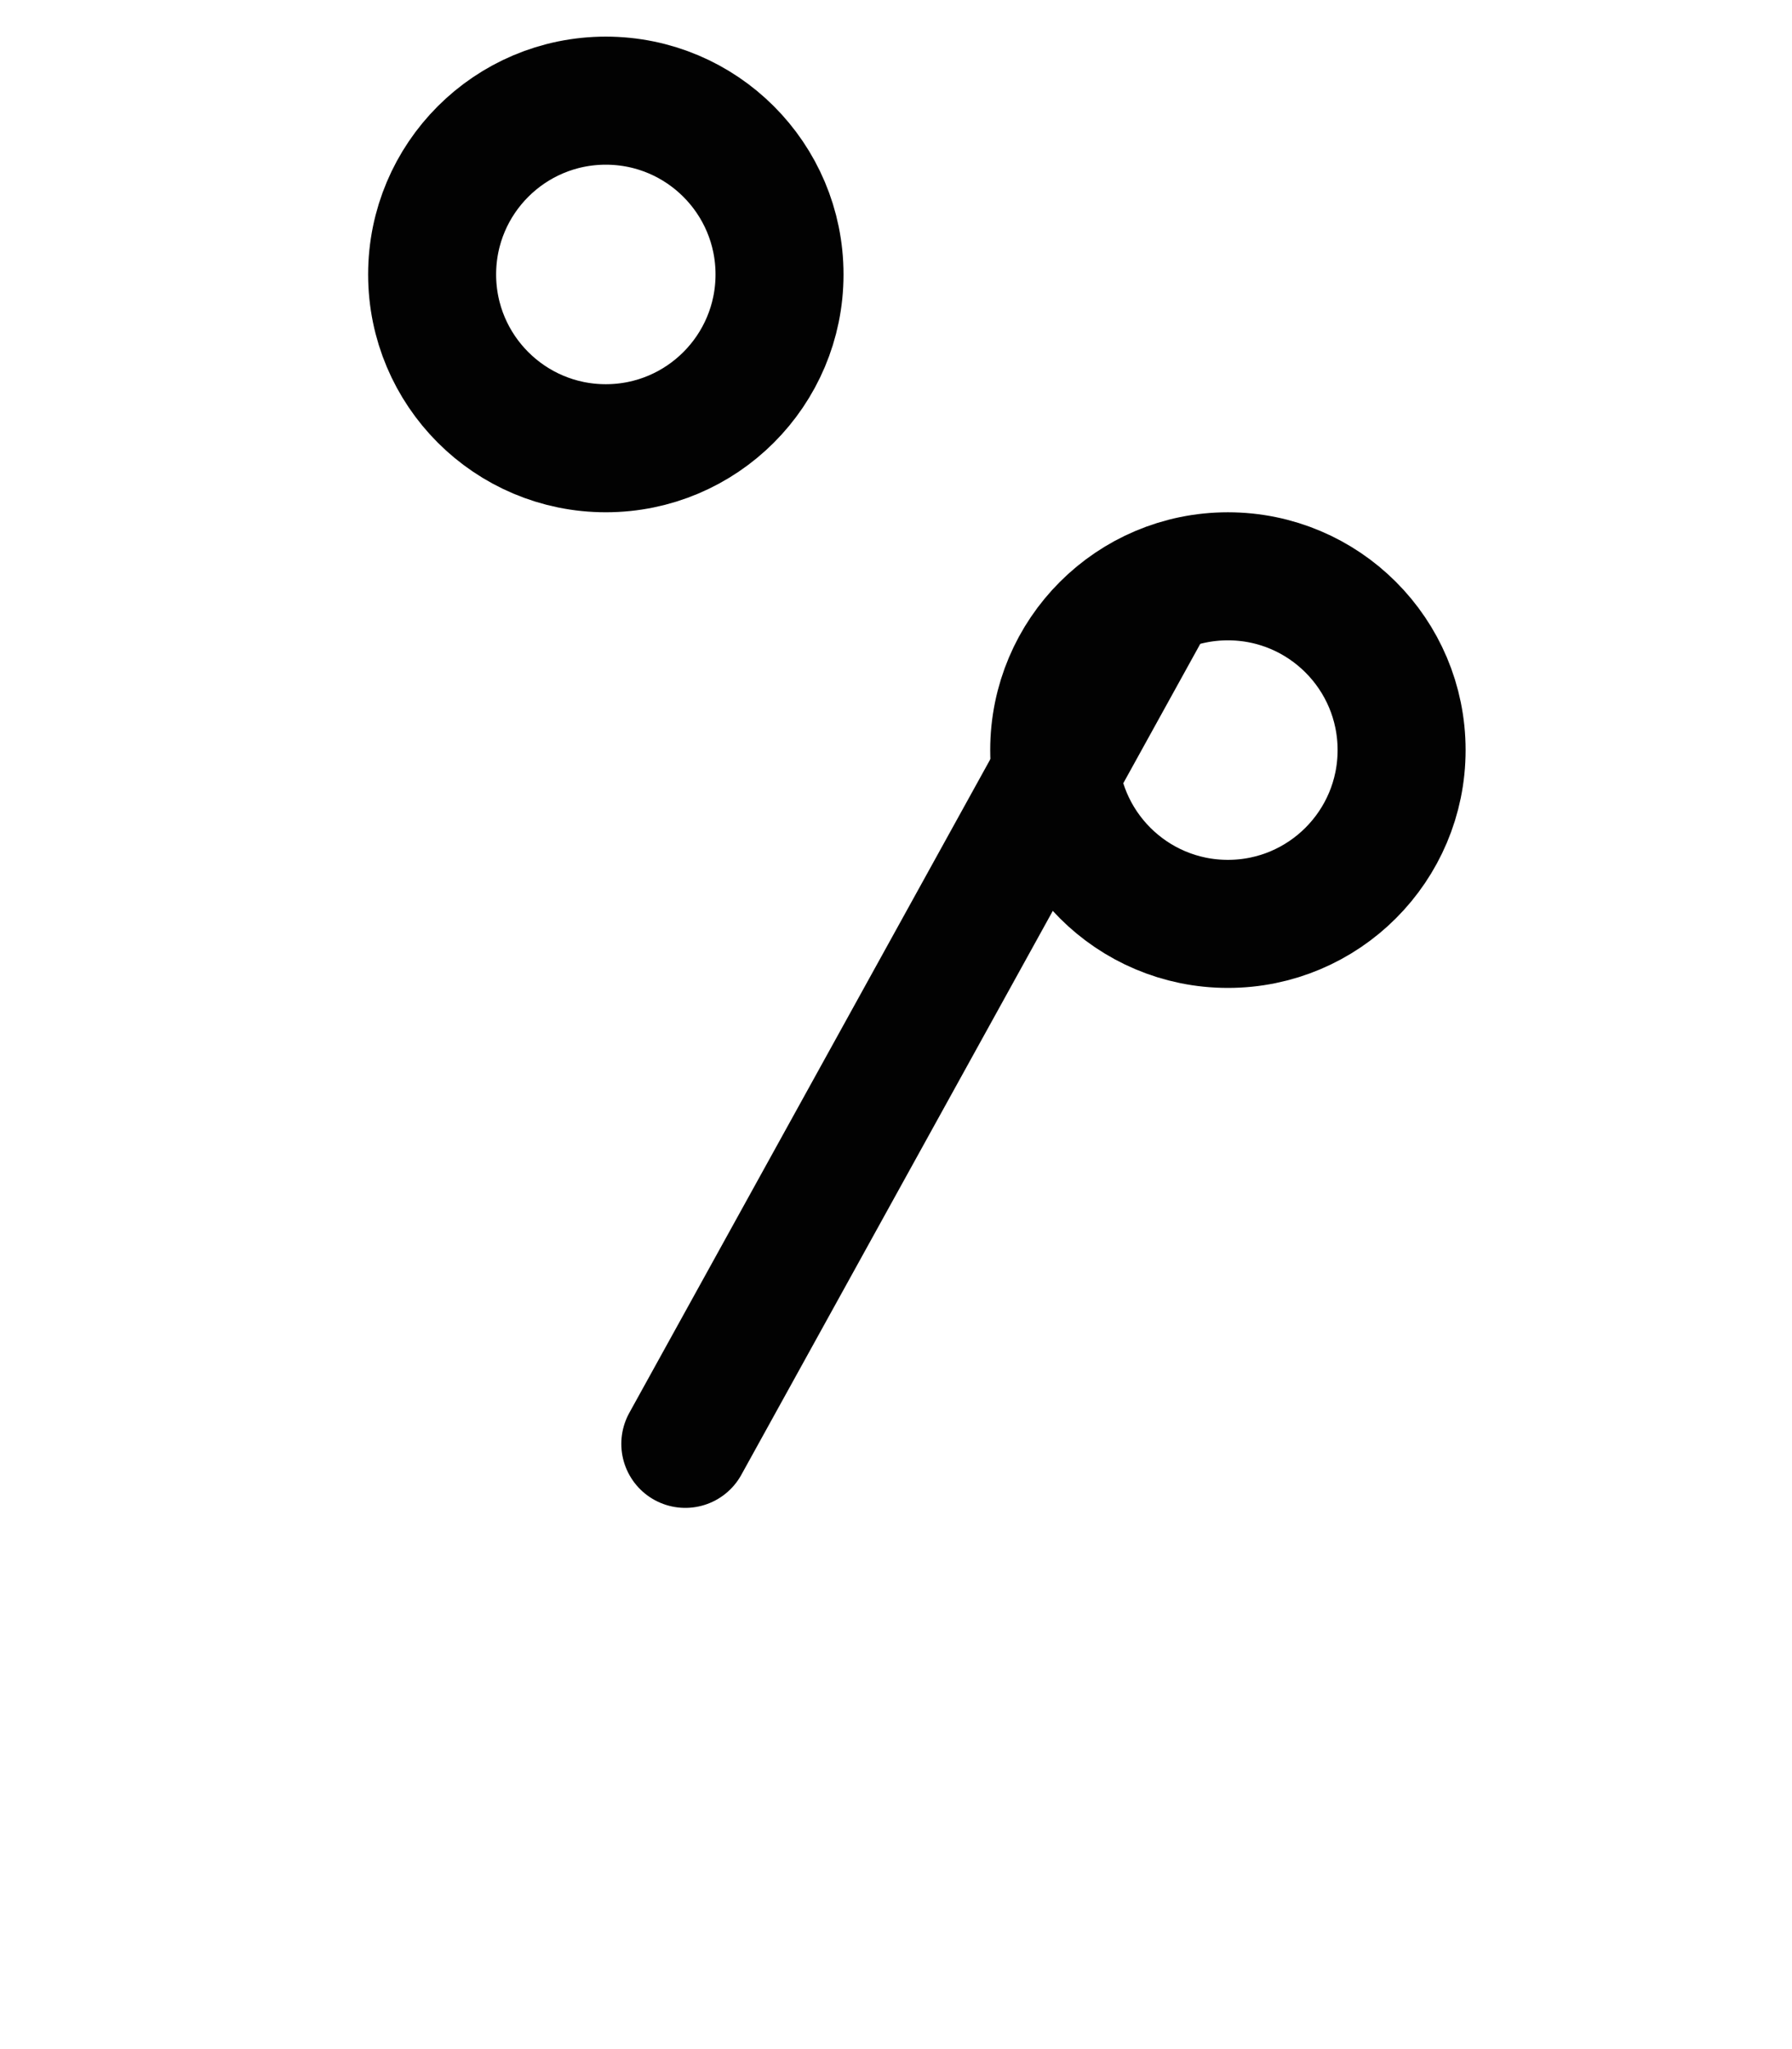<svg width="14" height="16" viewBox="0 0 14 16" fill="none" xmlns="http://www.w3.org/2000/svg">
<g filter="url(#filter0_d_156_5952)">
<path d="M8.931 0.801L5.354 7.274" stroke="#020202" stroke-linecap="round"/>
</g>
<circle cx="4.733" cy="2.143" r="1.357" stroke="#020202"/>
<circle cx="9.593" cy="5.857" r="1.357" stroke="#020202"/>
<defs>
<filter id="filter0_d_156_5952" x="0.854" y="0.301" width="12.577" height="15.473" filterUnits="userSpaceOnUse" color-interpolation-filters="sRGB">
<feFlood flood-opacity="0" result="BackgroundImageFix"/>
<feColorMatrix in="SourceAlpha" type="matrix" values="0 0 0 0 0 0 0 0 0 0 0 0 0 0 0 0 0 0 127 0" result="hardAlpha"/>
<feOffset dy="4"/>
<feGaussianBlur stdDeviation="2"/>
<feComposite in2="hardAlpha" operator="out"/>
<feColorMatrix type="matrix" values="0 0 0 0 0 0 0 0 0 0 0 0 0 0 0 0 0 0 0.25 0"/>
<feBlend mode="normal" in2="BackgroundImageFix" result="effect1_dropShadow_156_5952"/>
<feBlend mode="normal" in="SourceGraphic" in2="effect1_dropShadow_156_5952" result="shape"/>
</filter>
</defs>
</svg>
